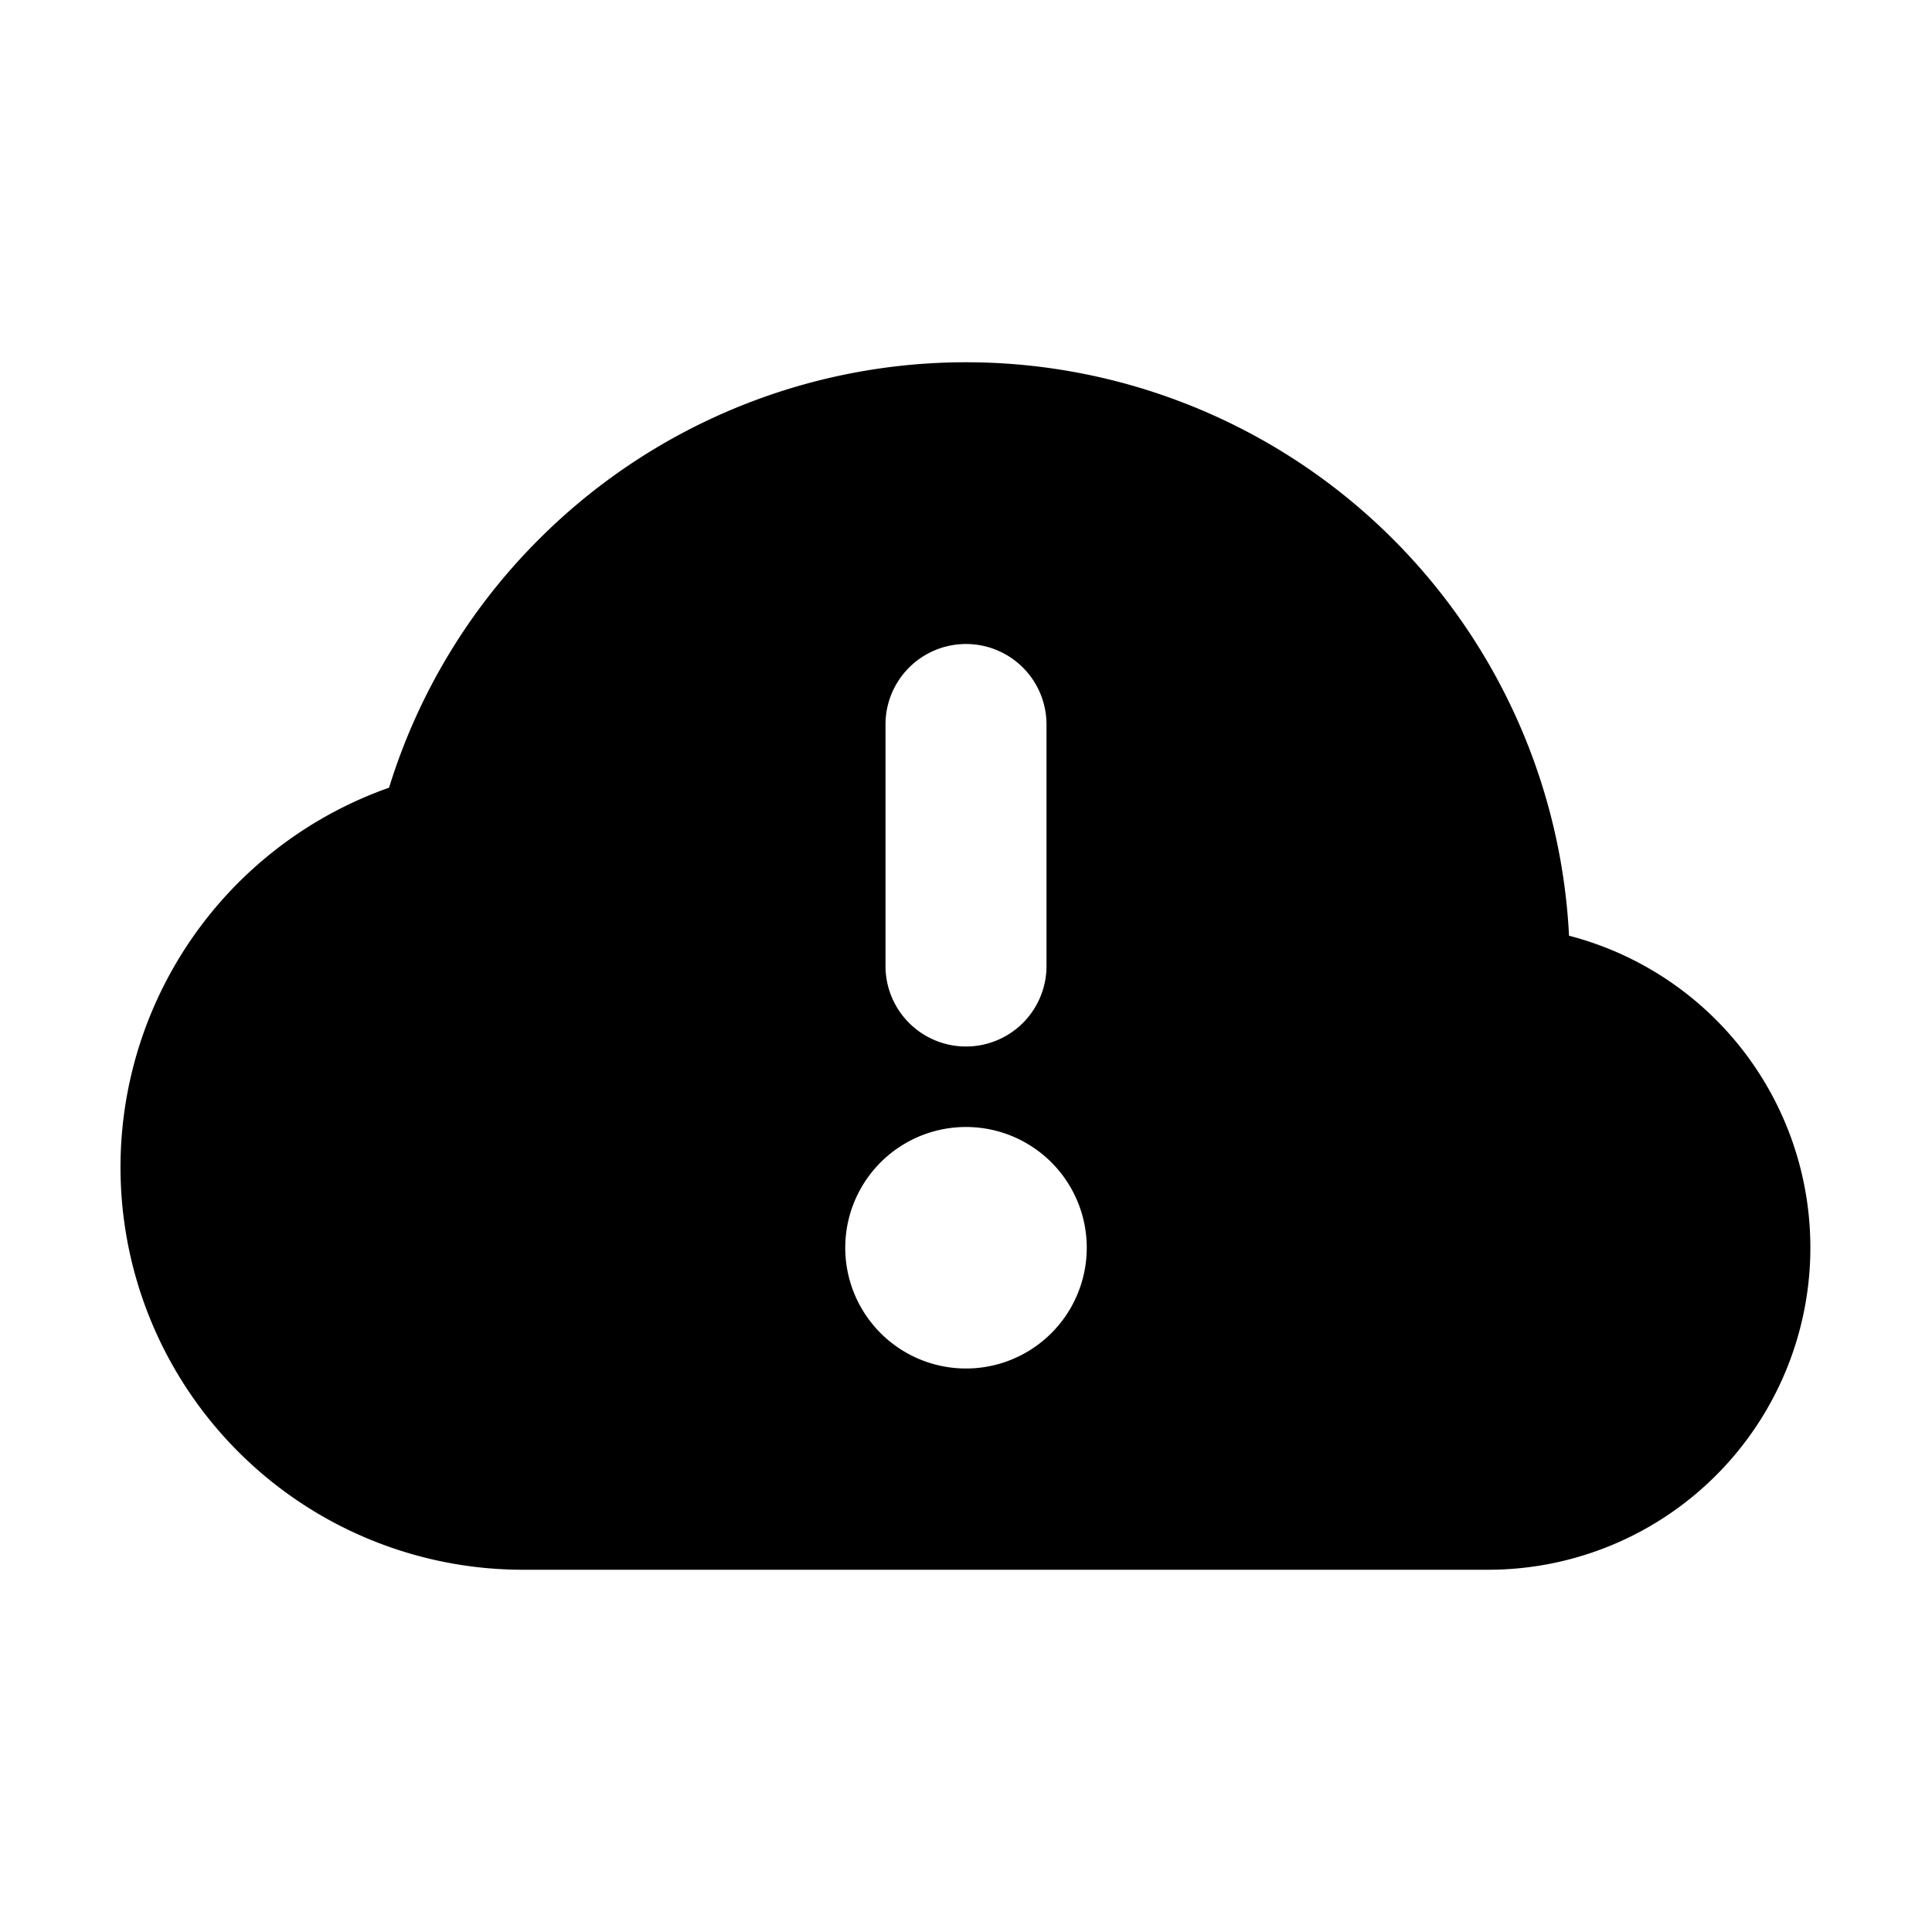 <svg width="24" height="24" viewBox="0 0 24 24" xmlns="http://www.w3.org/2000/svg">
    <path fill="#000000" fill-rule="evenodd" d="M6.697 6.697a7.5 7.5 0 0 1 12.794 4.927A4.002 4.002 0 0 1 18.5 19.5h-12a5 5 0 0 1-1.667-9.715a7.47 7.47 0 0 1 1.864-3.088ZM12 13a1 1 0 0 1-1-1V9a1 1 0 0 1 2 0v3a1 1 0 0 1-1 1Zm-1.5 2.5a1.5 1.5 0 1 1 3 0a1.5 1.5 0 0 1-3 0Z" clip-rule="evenodd"/>
</svg>